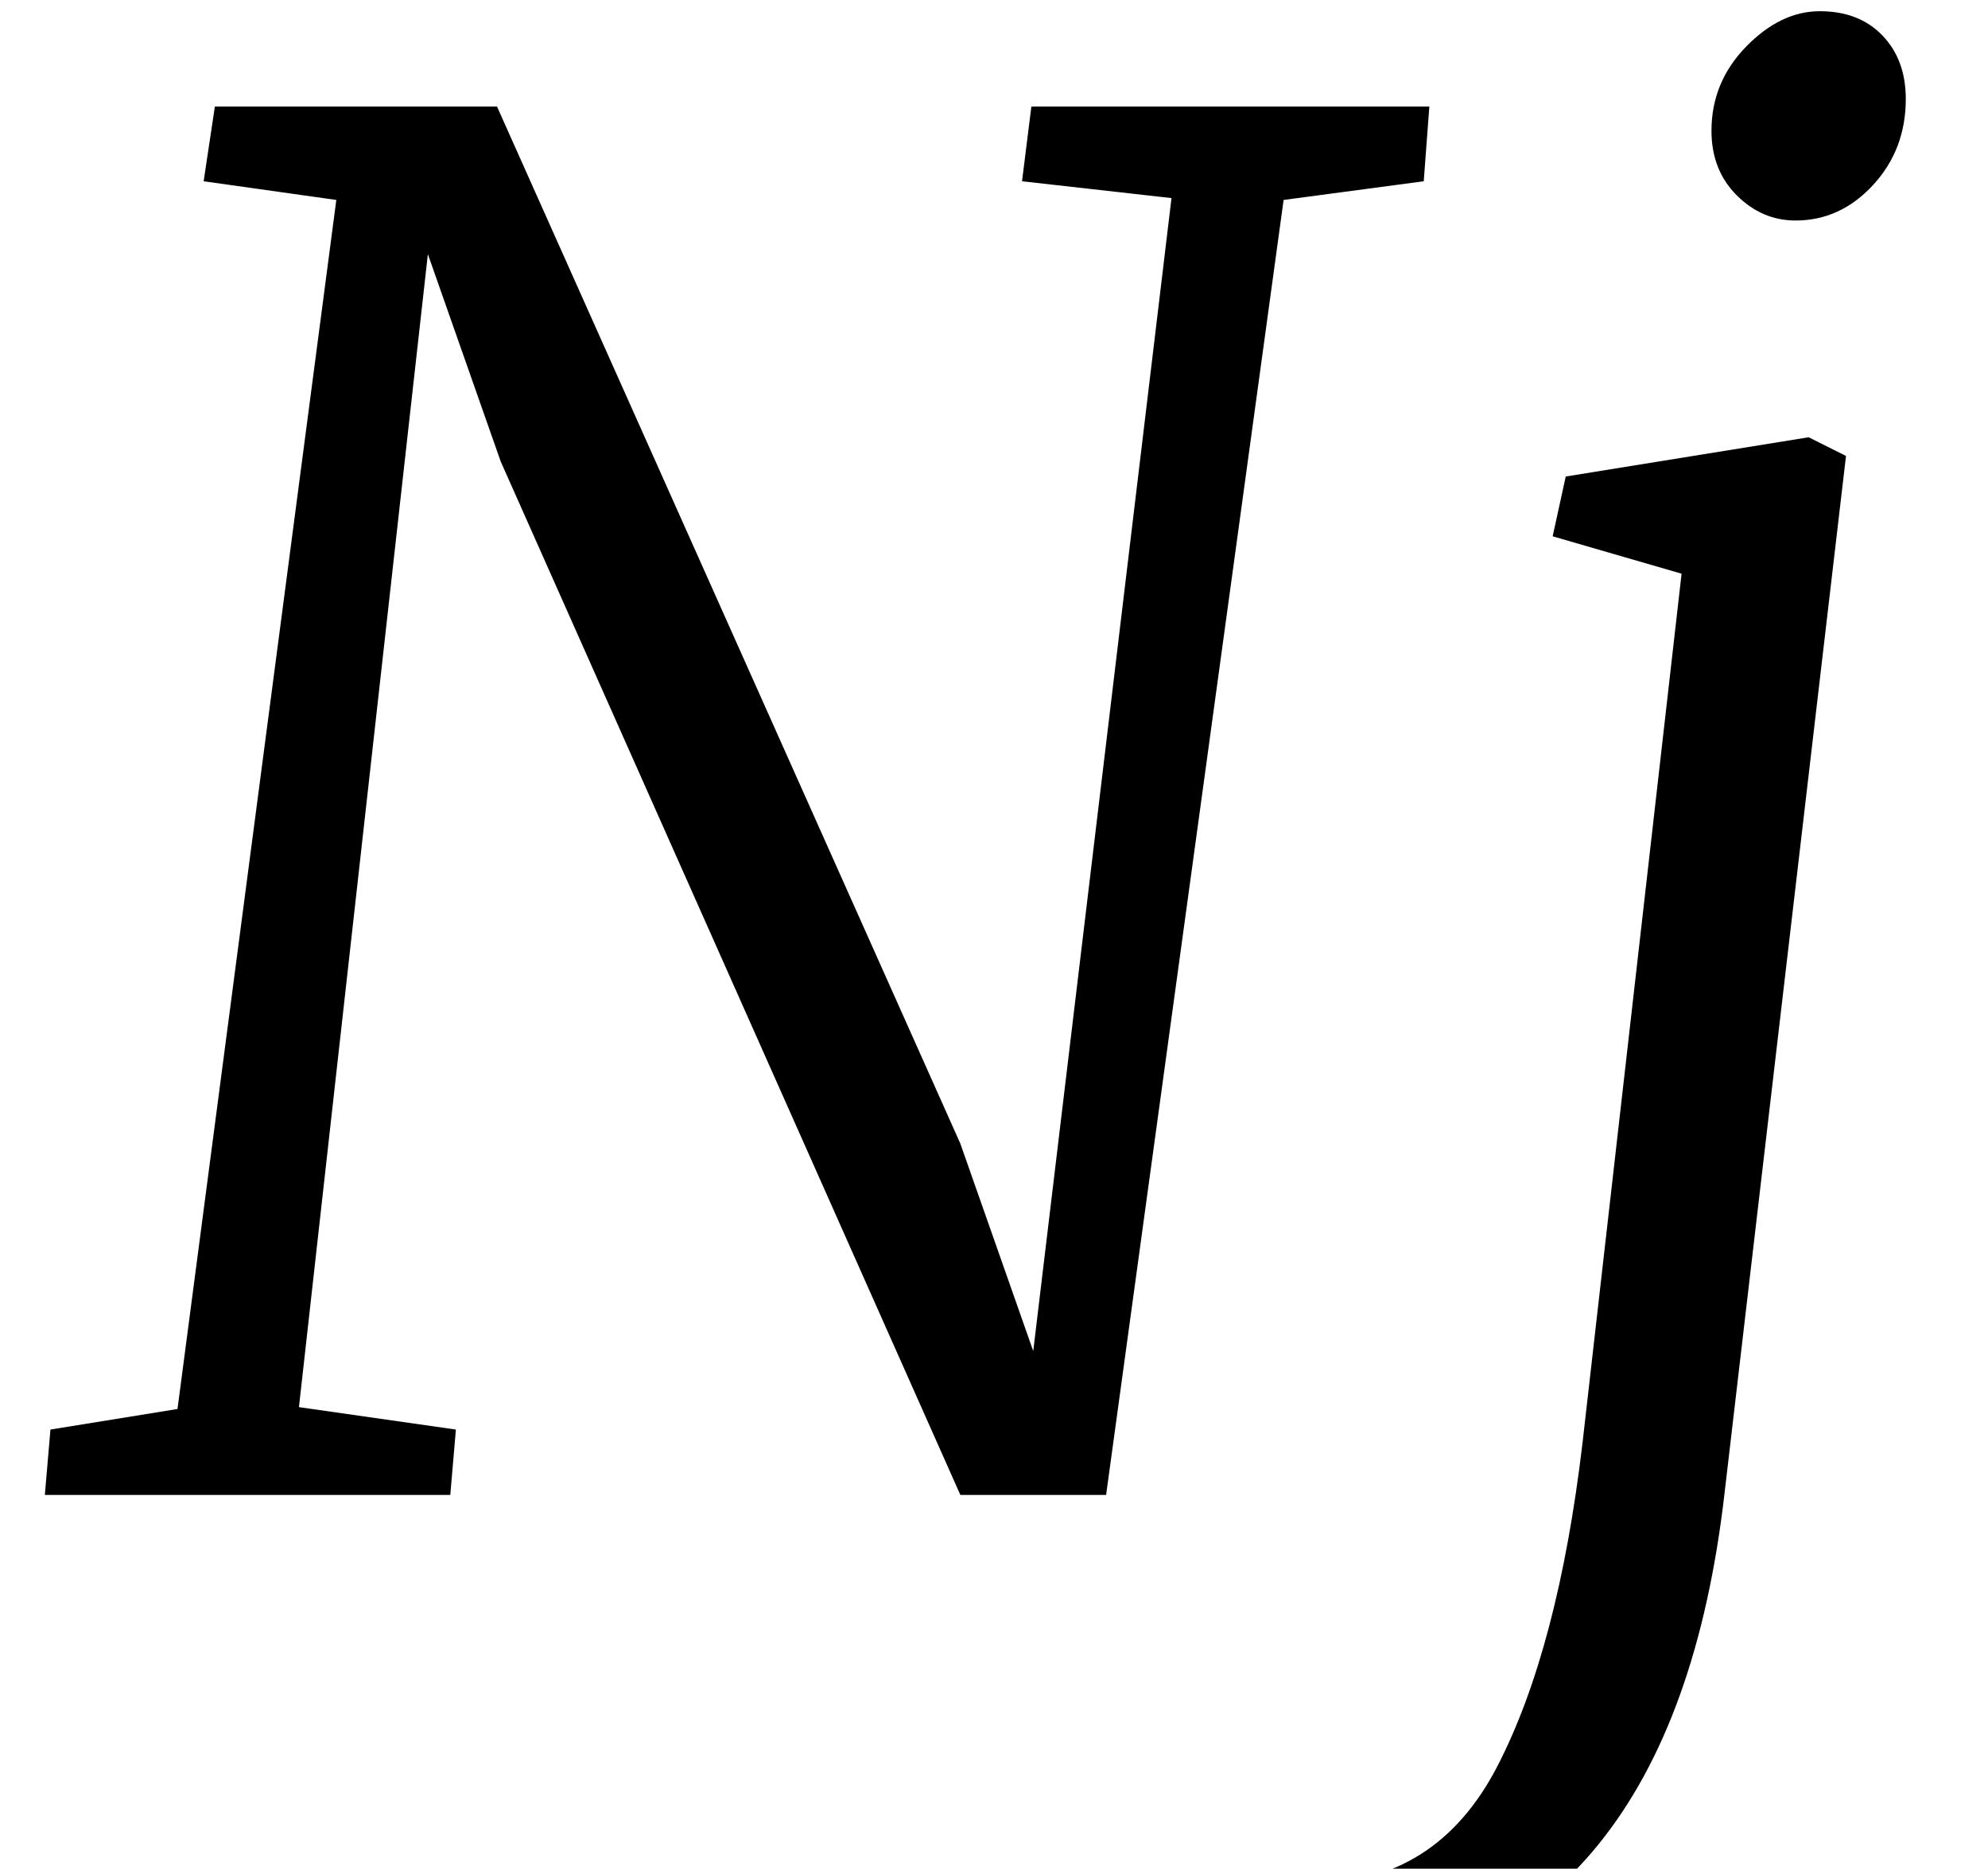 <?xml version="1.0" standalone="no"?>
<!DOCTYPE svg PUBLIC "-//W3C//DTD SVG 1.1//EN" "http://www.w3.org/Graphics/SVG/1.1/DTD/svg11.dtd" >
<svg xmlns="http://www.w3.org/2000/svg" xmlns:xlink="http://www.w3.org/1999/xlink" version="1.1" viewBox="-10 0 1064 1000">
  <g transform="matrix(1 0 0 -1 0 800)">
   <path fill="currentColor"
d="M256 743l248 -555l39 -111l74 617l-80 9l5 40h213l-3 -40l-75 -10l-95 -693h-78l-246 553l-39 111l-69 -617l84 -12l-3 -35h-217l3 35l68 11l85 647l-71 10l6 40h151zM845.5 -187q-53.5 -66 -137.5 -66q-24 0 -45.5 5t-29.5 13l14 35q7 -3 20.5 -5.5t24.5 -2.5
q67 0 99.5 63t45.5 173l53 465l-69 20l7 32l130 21l20 -10l-65 -555q-14 -122 -67.5 -188zM919.5 695.5q-13.5 13.5 -13.5 34.5q0 26 18.5 45t39.5 19t33.5 -13t12.5 -34q0 -27 -17.5 -46t-41.5 -19q-18 0 -31.5 13.5z" />
  </g>

</svg>
